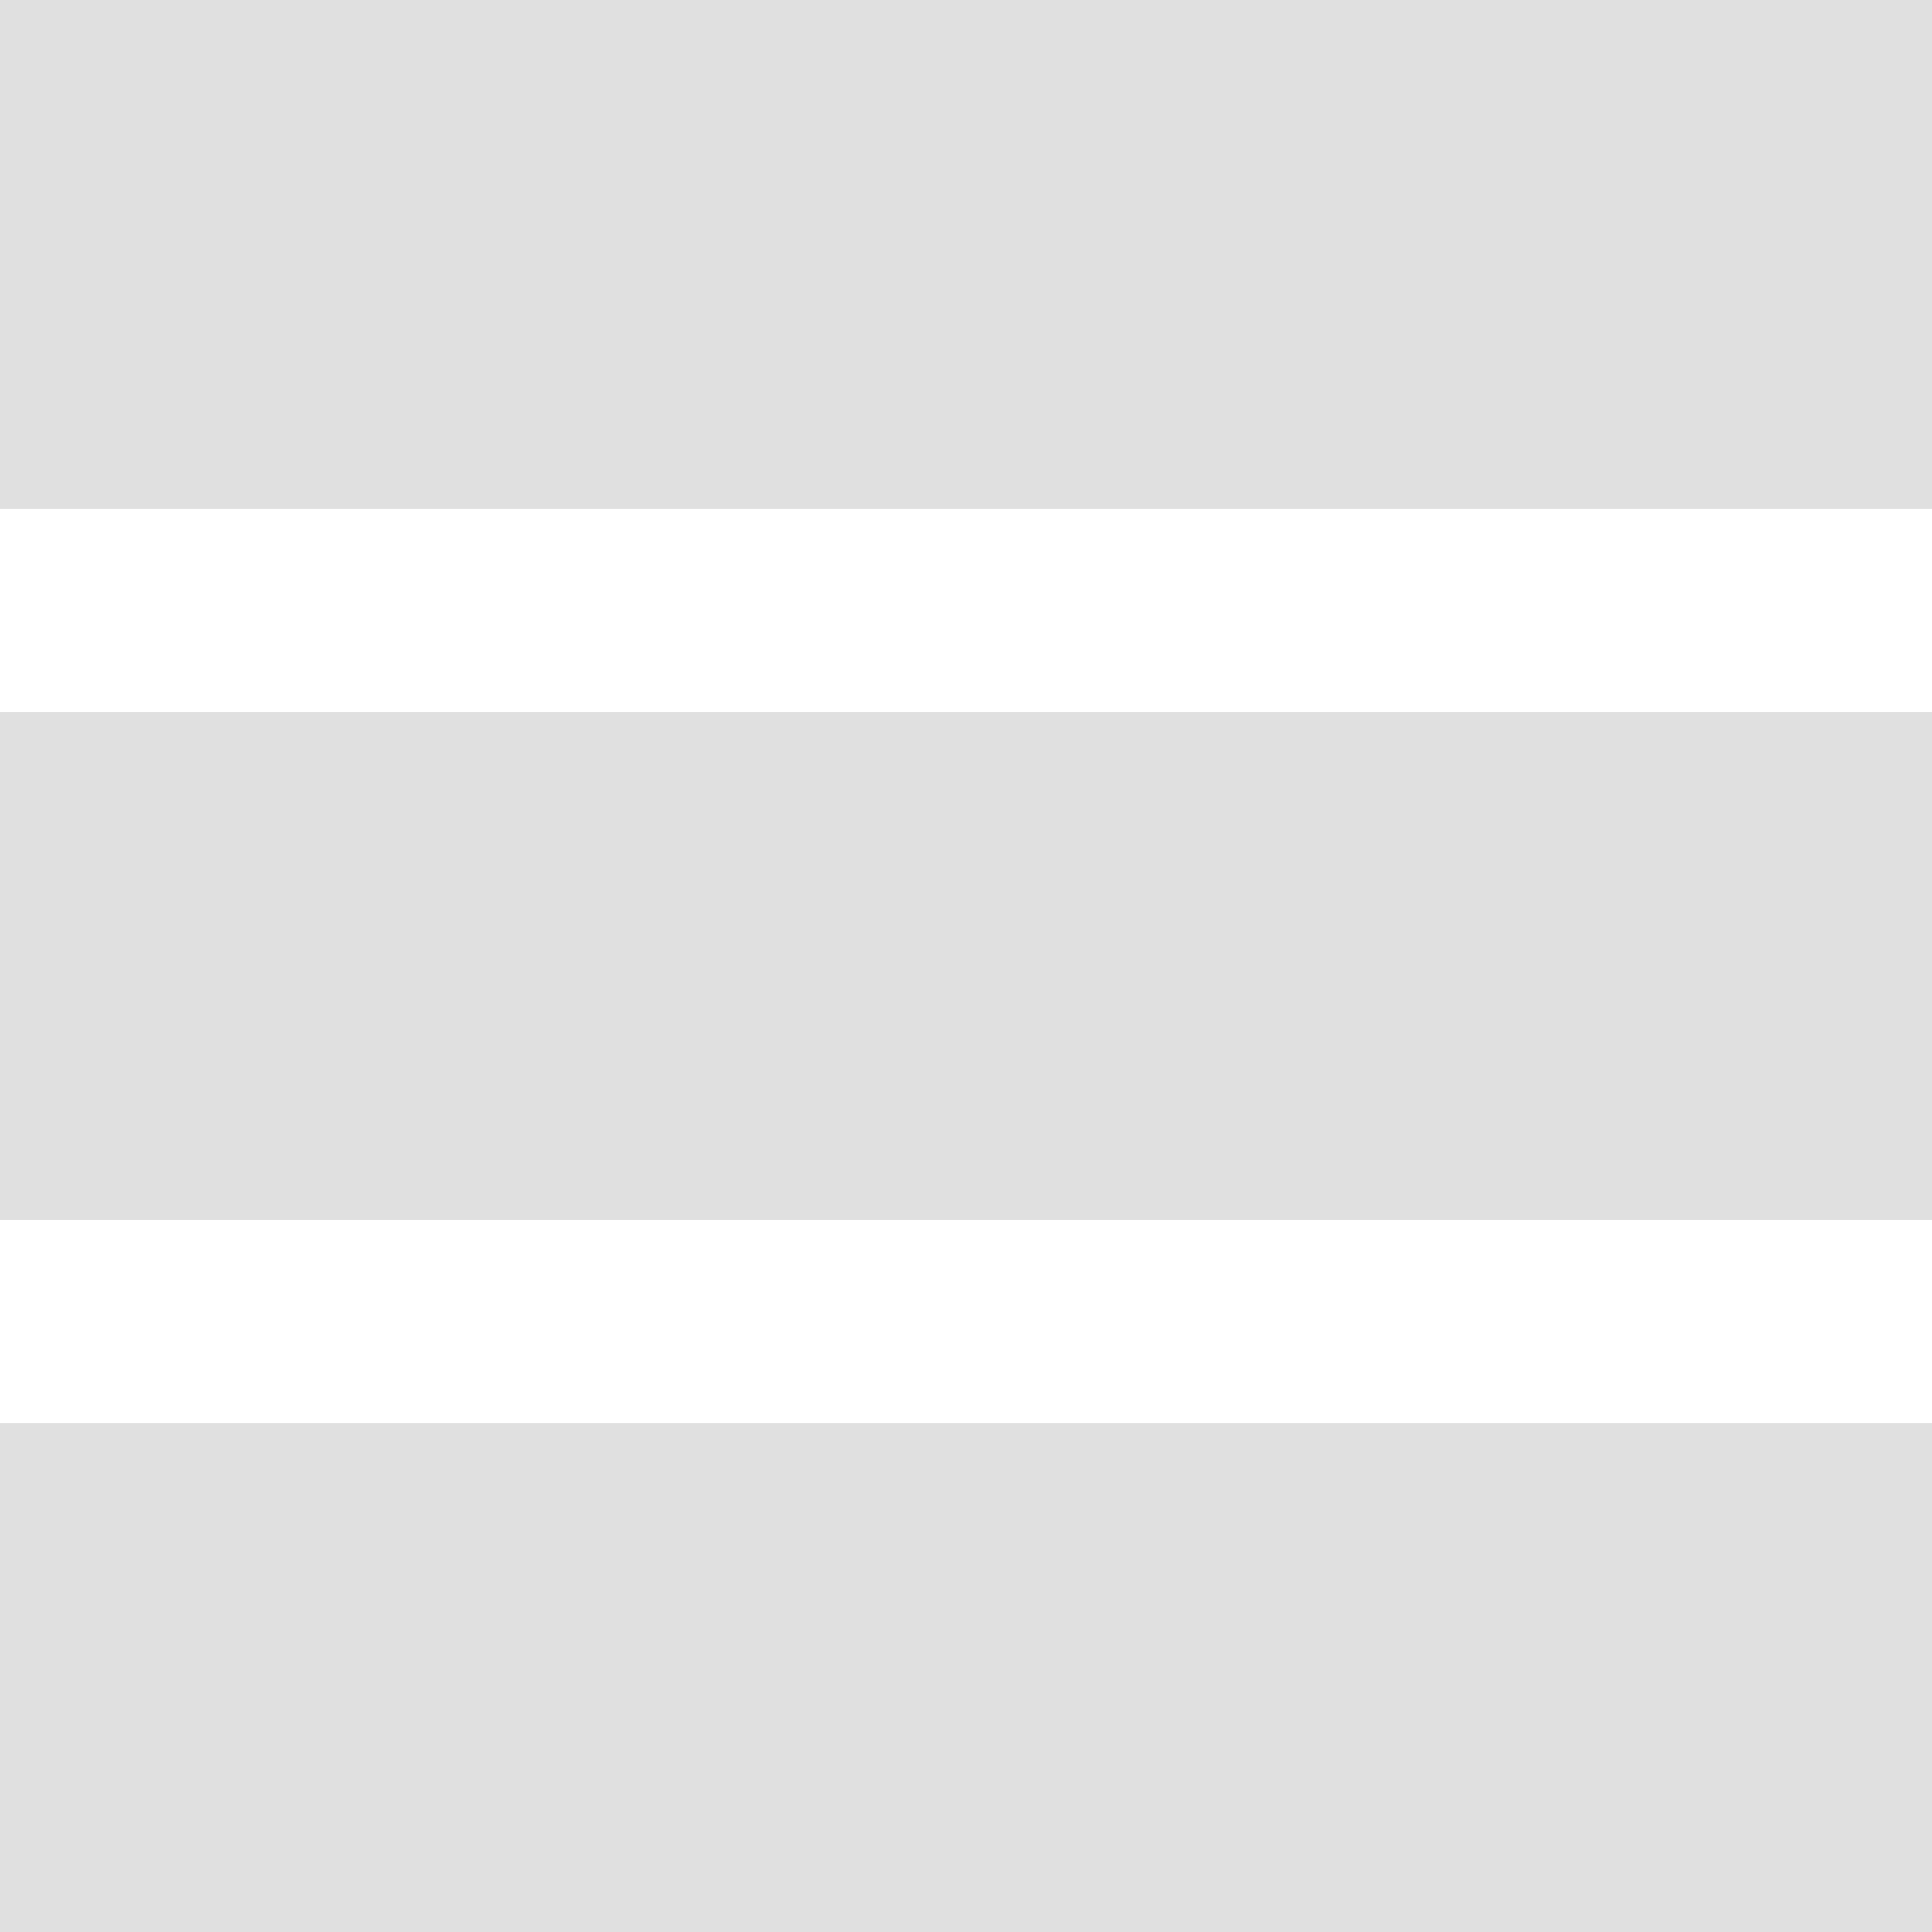 <svg width="19" height="19" viewBox="0 0 19 19" fill="none" xmlns="http://www.w3.org/2000/svg">
<path fill-rule="evenodd" clip-rule="evenodd" d="M0 5H19V0H0V5ZM0 12H19V7H0V12ZM19 19H0V14H19V19Z" fill="#E0E0E0"/>
</svg>
